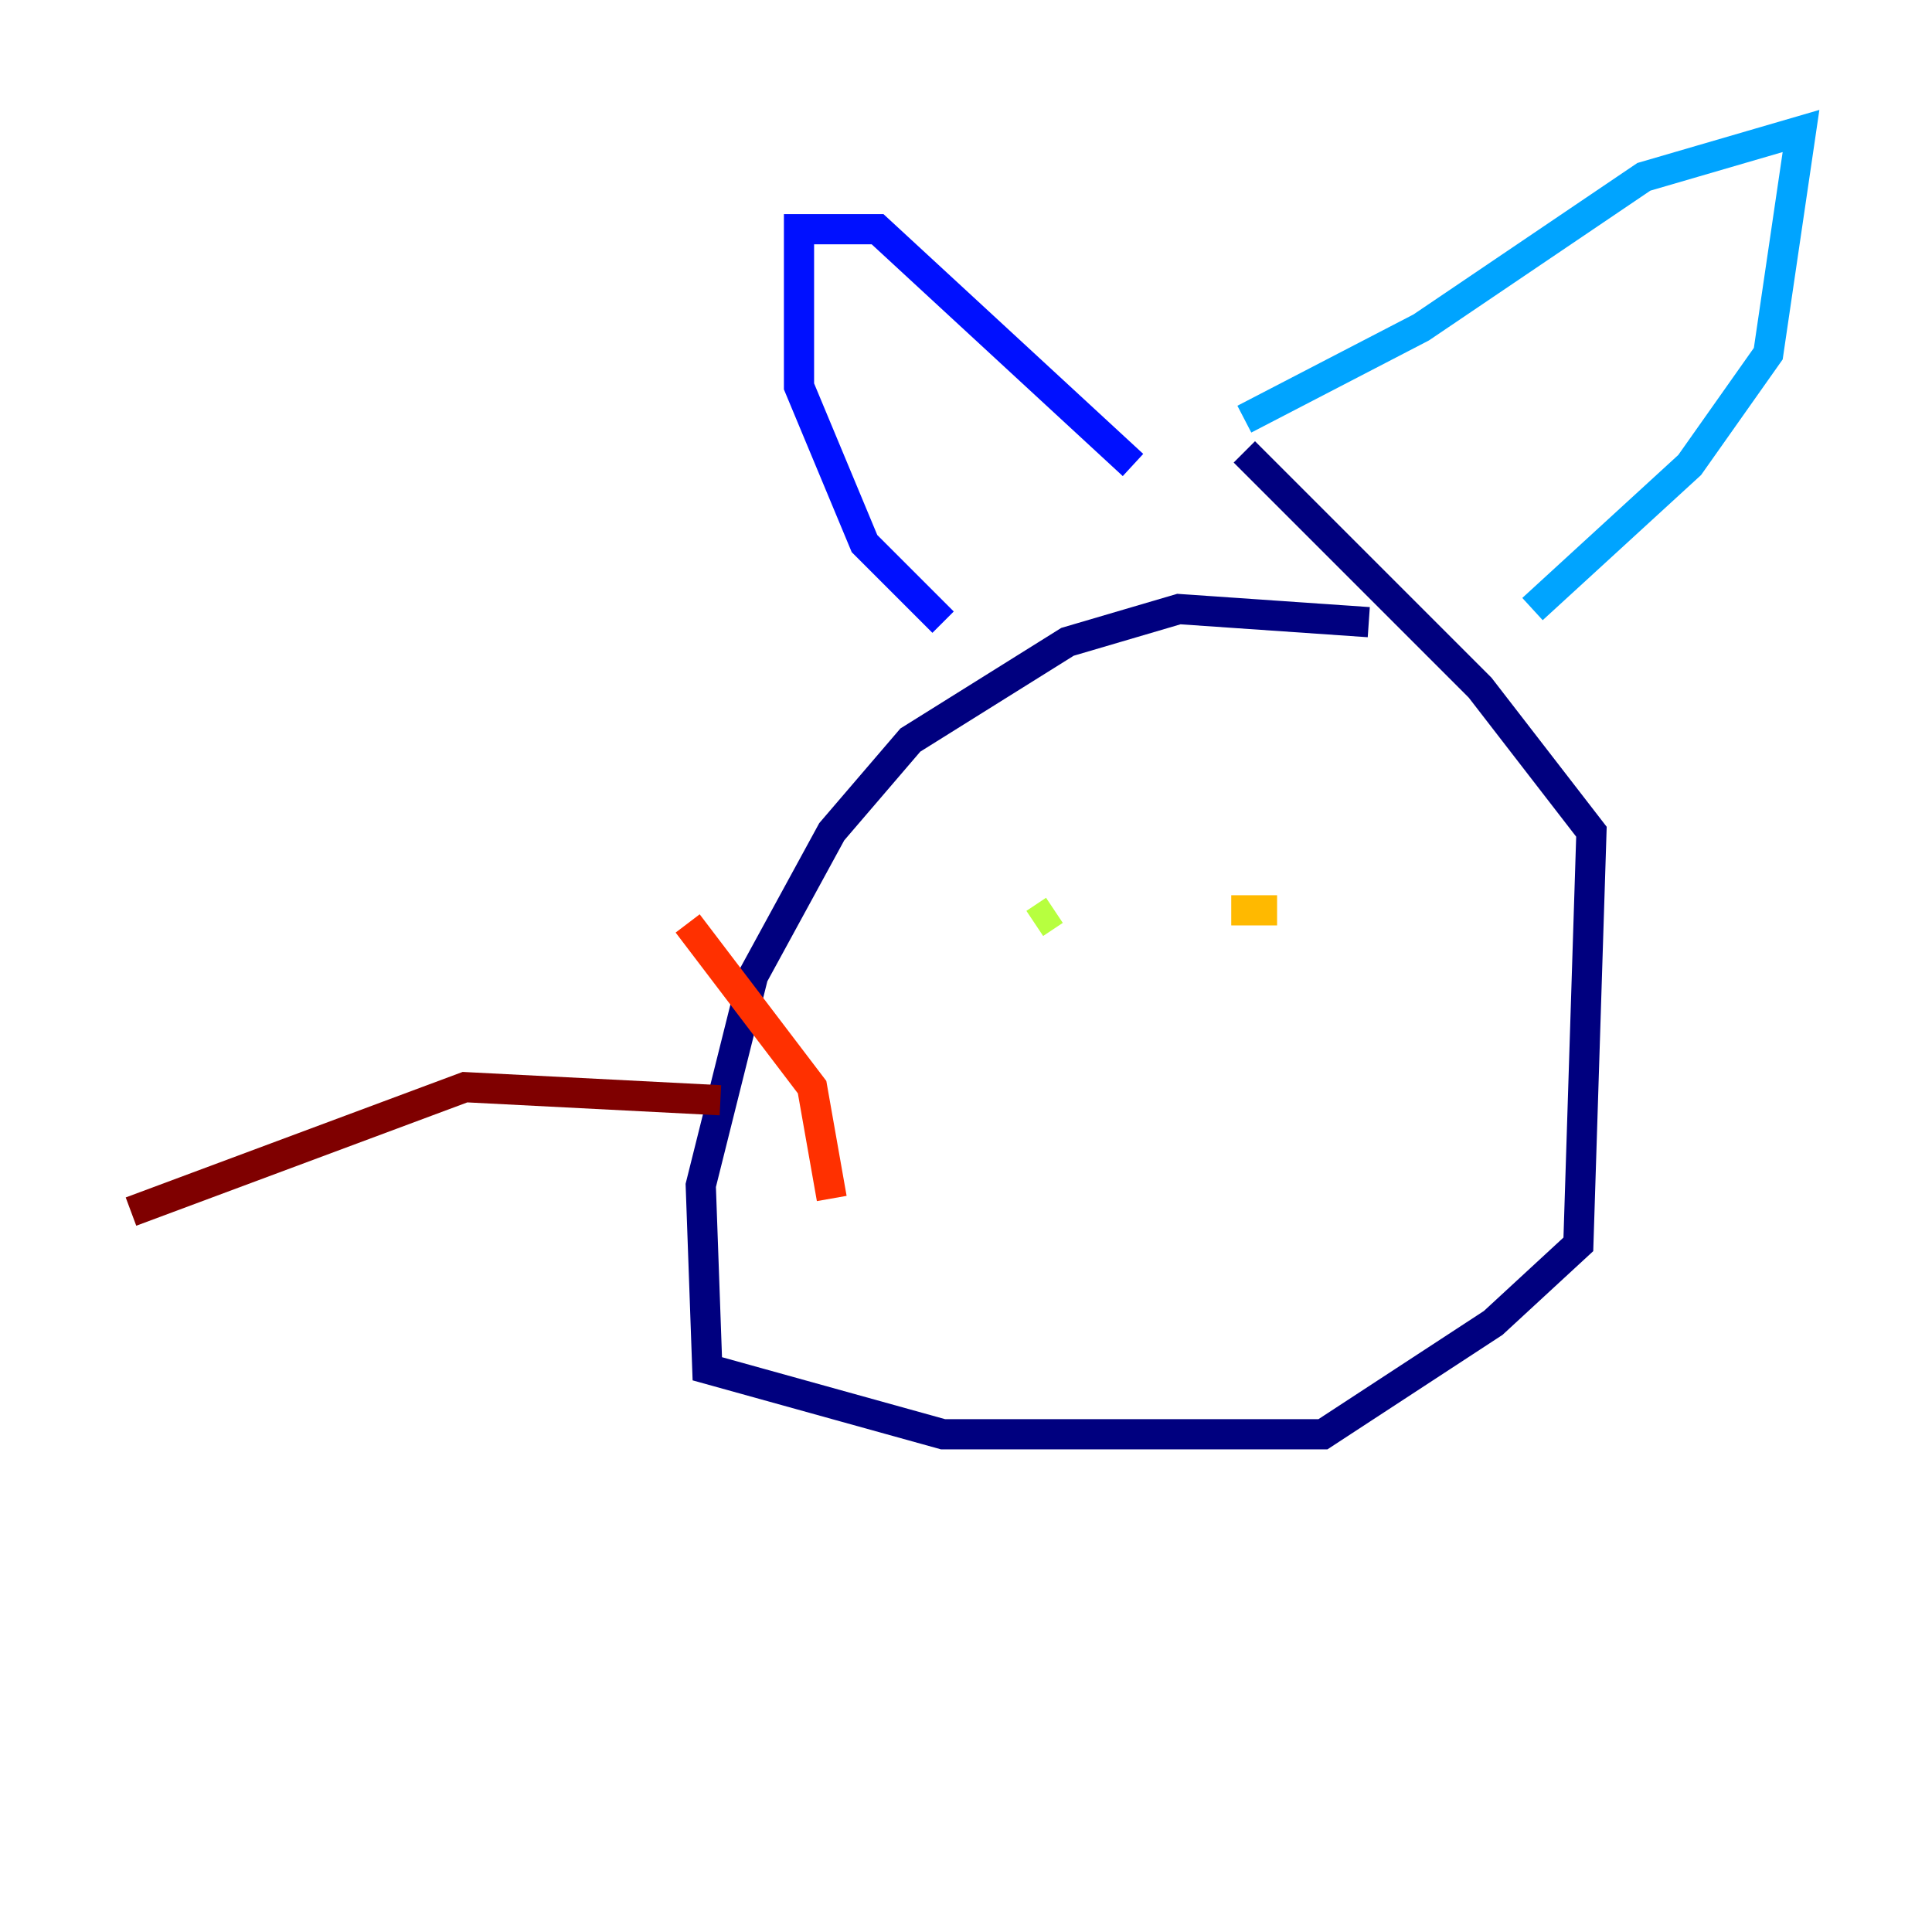 <?xml version="1.0" encoding="utf-8" ?>
<svg baseProfile="tiny" height="128" version="1.2" viewBox="0,0,128,128" width="128" xmlns="http://www.w3.org/2000/svg" xmlns:ev="http://www.w3.org/2001/xml-events" xmlns:xlink="http://www.w3.org/1999/xlink"><defs /><polyline fill="none" points="90.685,41.22 78.102,40.352 70.725,42.522 60.312,49.031 55.105,55.105 49.898,64.651 46.427,78.536 46.861,90.685 62.481,95.024 87.647,95.024 98.929,87.647 104.57,82.441 105.437,55.105 98.061,45.559 82.441,29.939" stroke="#00007f" stroke-width="2" /><polyline fill="none" points="62.481,41.22 57.275,36.014 52.936,25.6 52.936,15.186 58.142,15.186 75.064,30.807" stroke="#0010ff" stroke-width="2" /><polyline fill="none" points="82.441,27.77 94.156,21.695 108.909,11.715 119.322,8.678 117.153,23.43 111.946,30.807 101.532,40.352" stroke="#00a4ff" stroke-width="2" /><polyline fill="none" points="67.688,61.18 67.688,61.18" stroke="#3fffb7" stroke-width="2" /><polyline fill="none" points="69.858,60.312 68.556,61.18" stroke="#b7ff3f" stroke-width="2" /><polyline fill="none" points="81.573,60.312 84.61,60.312" stroke="#ffb900" stroke-width="2" /><polyline fill="none" points="55.105,79.403 53.803,72.027 45.559,61.18" stroke="#ff3000" stroke-width="2" /><polyline fill="none" points="47.729,72.895 30.807,72.027 8.678,80.271" stroke="#7f0000" stroke-width="2" /></svg>